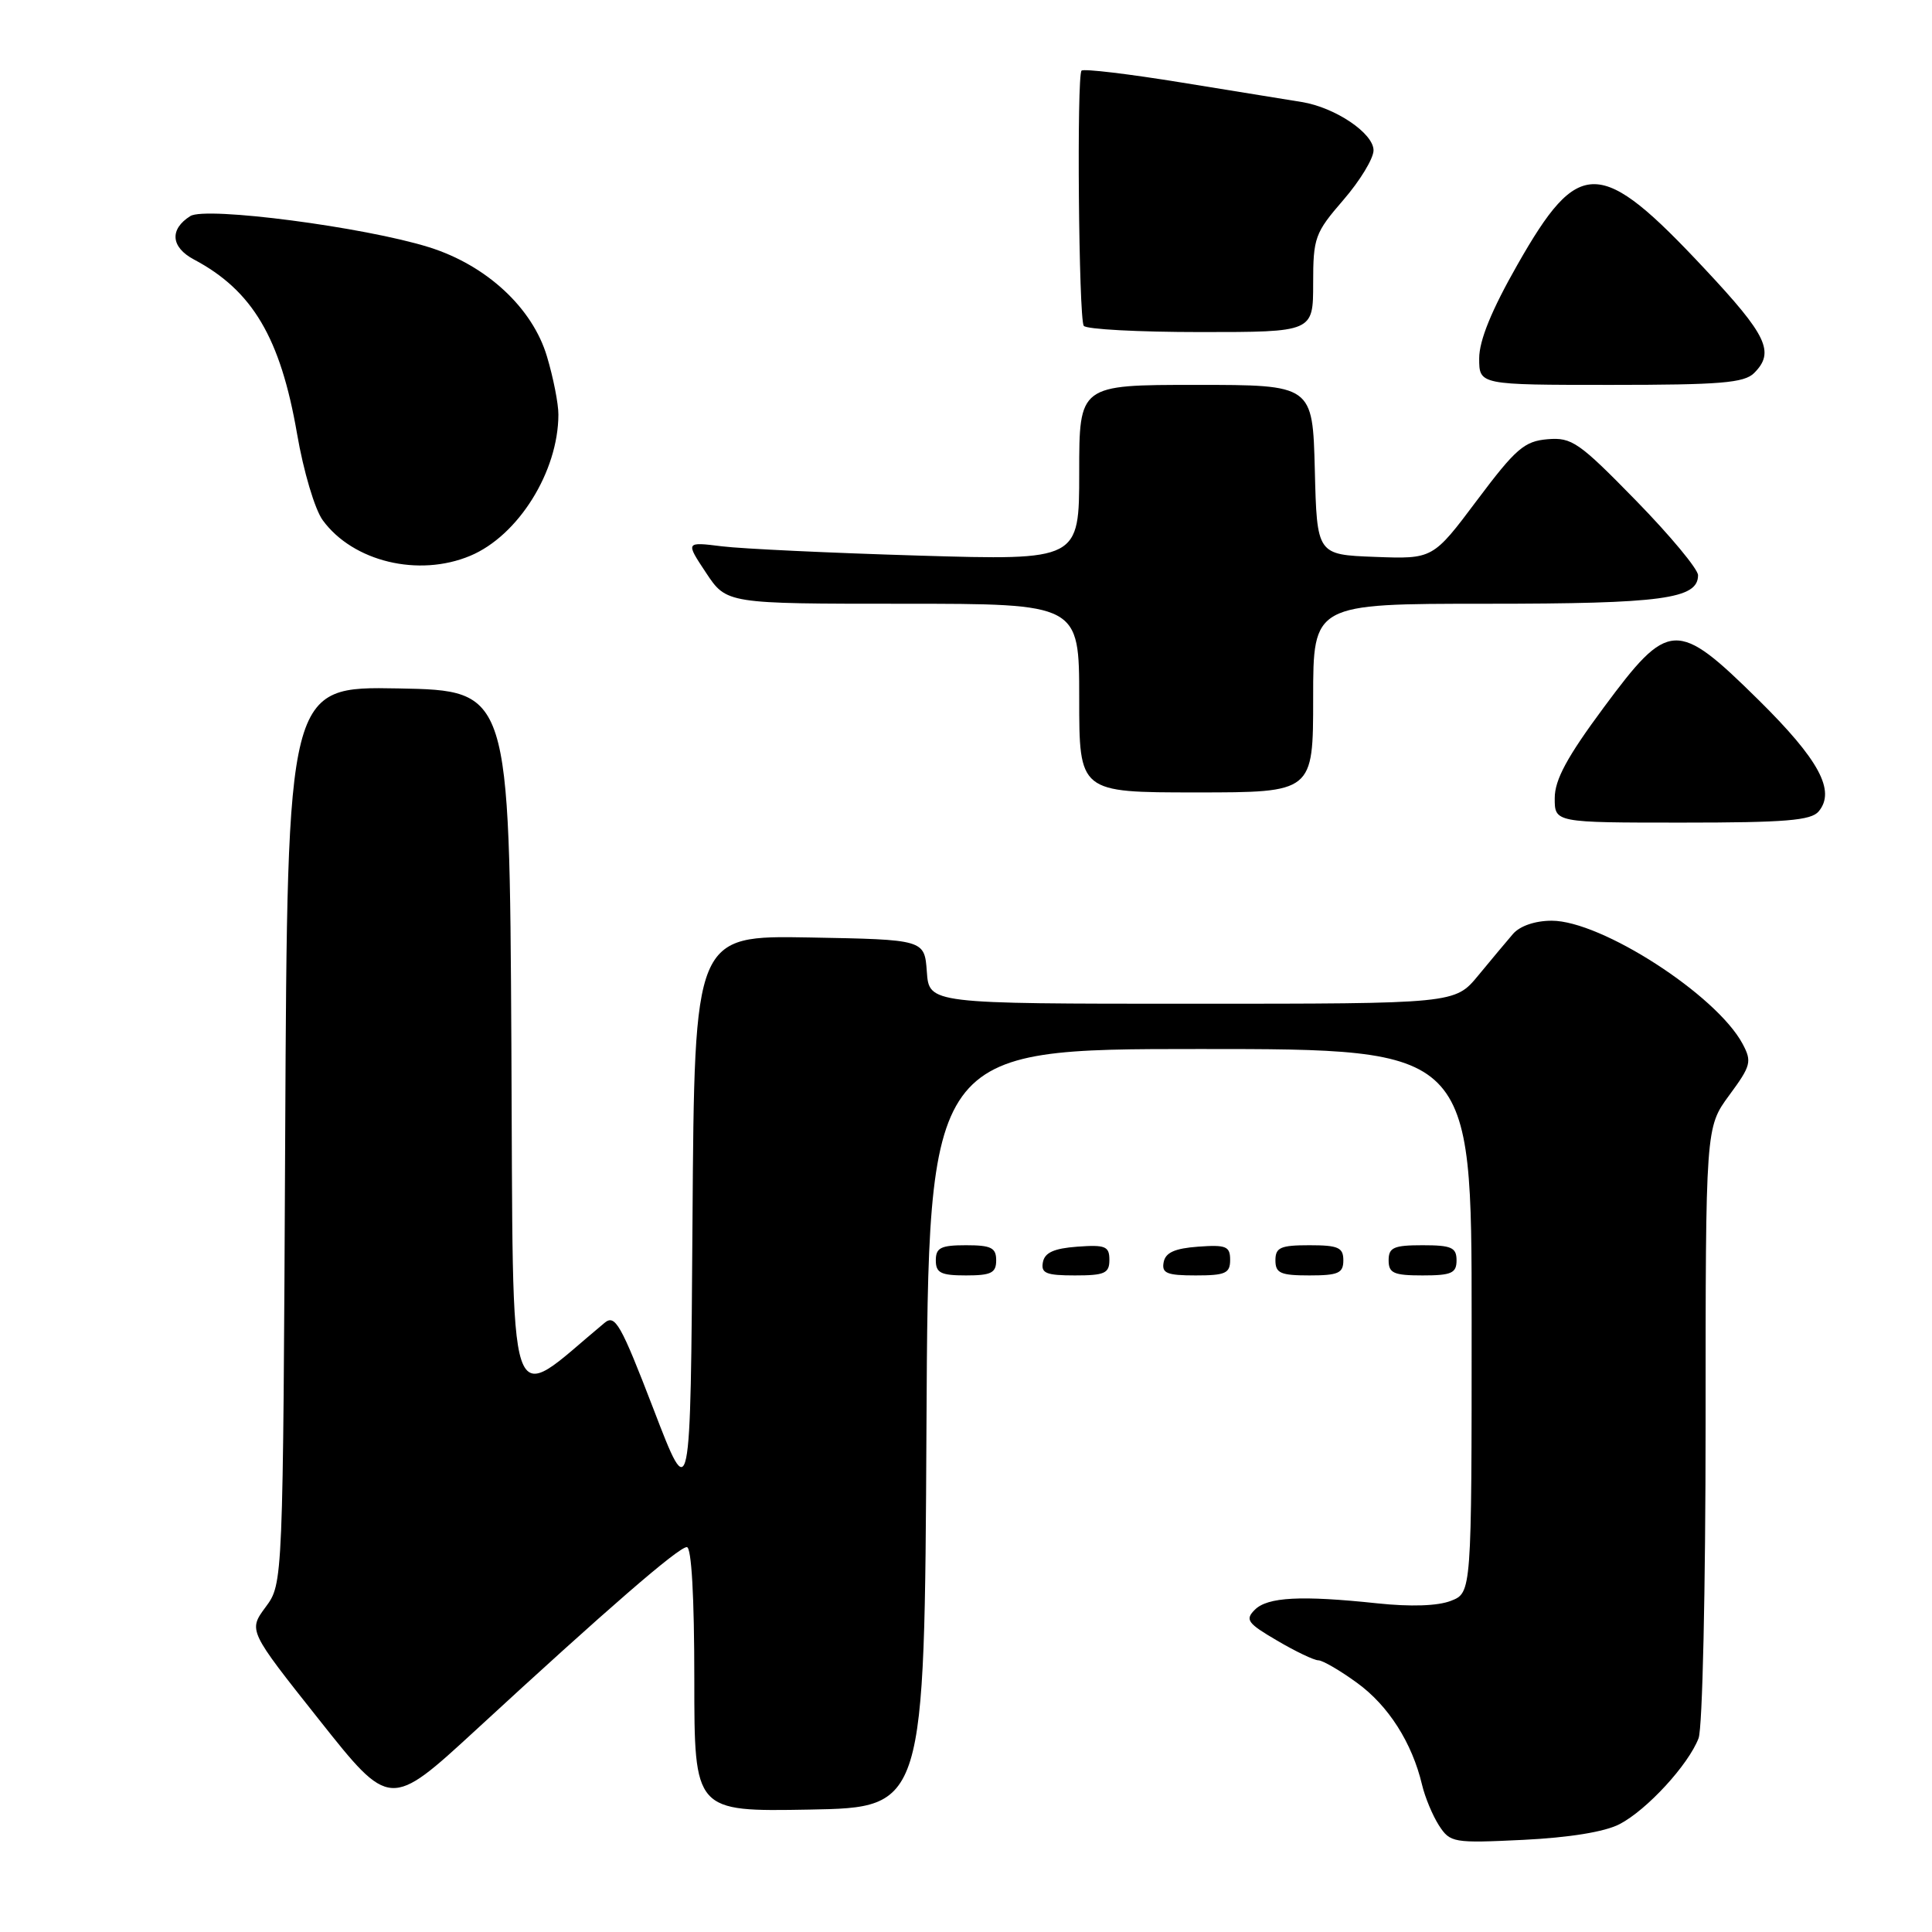 <?xml version="1.0" encoding="UTF-8" standalone="no"?>
<!DOCTYPE svg PUBLIC "-//W3C//DTD SVG 1.1//EN" "http://www.w3.org/Graphics/SVG/1.1/DTD/svg11.dtd" >
<svg xmlns="http://www.w3.org/2000/svg" xmlns:xlink="http://www.w3.org/1999/xlink" version="1.1" viewBox="0 0 256 256">
 <g >
 <path fill="currentColor"
d=" M 214.60 241.71 C 218.22 239.83 223.73 233.84 225.07 230.32 C 225.59 228.96 226.00 210.49 226.00 188.63 C 226.00 149.39 226.00 149.39 229.13 145.13 C 232.02 141.21 232.16 140.67 230.90 138.31 C 227.43 131.83 212.19 122.00 205.61 122.00 C 203.42 122.00 201.40 122.69 200.48 123.75 C 199.65 124.71 197.58 127.19 195.88 129.25 C 192.79 133.00 192.79 133.00 157.95 133.00 C 123.11 133.00 123.11 133.00 122.81 128.75 C 122.50 124.50 122.50 124.50 107.26 124.22 C 92.02 123.95 92.02 123.95 91.76 161.72 C 91.50 199.50 91.50 199.50 86.60 186.73 C 82.24 175.40 81.51 174.12 80.10 175.29 C 66.88 186.26 68.05 189.75 67.76 138.33 C 67.50 91.50 67.50 91.50 52.79 91.22 C 38.08 90.95 38.08 90.95 37.79 150.39 C 37.50 209.83 37.50 209.83 35.20 212.94 C 32.90 216.05 32.90 216.05 42.29 227.88 C 51.67 239.71 51.67 239.71 63.09 229.20 C 80.48 213.17 89.91 205.00 91.01 205.00 C 91.63 205.00 92.00 211.58 92.00 222.53 C 92.00 240.05 92.00 240.05 107.25 239.78 C 122.50 239.50 122.50 239.50 122.76 189.25 C 123.02 139.00 123.02 139.00 159.01 139.00 C 195.00 139.00 195.00 139.00 195.00 175.02 C 195.00 211.05 195.00 211.05 192.25 212.12 C 190.51 212.80 186.92 212.92 182.50 212.45 C 172.41 211.38 167.96 211.61 166.27 213.30 C 164.95 214.62 165.29 215.09 169.23 217.39 C 171.67 218.83 174.13 220.00 174.69 220.00 C 175.24 220.00 177.56 221.34 179.82 222.99 C 183.96 225.99 187.11 230.92 188.43 236.50 C 188.82 238.15 189.83 240.57 190.67 241.88 C 192.16 244.17 192.56 244.24 201.86 243.79 C 207.94 243.49 212.65 242.73 214.60 241.71 Z  M 132.00 167.00 C 132.00 165.33 131.33 165.00 128.00 165.00 C 124.67 165.00 124.00 165.33 124.00 167.00 C 124.00 168.67 124.67 169.00 128.00 169.00 C 131.33 169.00 132.00 168.67 132.00 167.00 Z  M 147.00 166.94 C 147.00 165.14 146.47 164.92 142.76 165.19 C 139.66 165.42 138.43 165.97 138.19 167.25 C 137.91 168.71 138.61 169.00 142.43 169.00 C 146.38 169.00 147.00 168.72 147.00 166.94 Z  M 163.00 166.94 C 163.00 165.14 162.47 164.92 158.76 165.19 C 155.66 165.42 154.43 165.97 154.19 167.25 C 153.91 168.71 154.61 169.00 158.43 169.00 C 162.38 169.00 163.00 168.72 163.00 166.94 Z  M 178.00 167.00 C 178.00 165.30 177.33 165.00 173.50 165.00 C 169.67 165.00 169.00 165.30 169.00 167.00 C 169.00 168.70 169.67 169.00 173.50 169.00 C 177.33 169.00 178.00 168.70 178.00 167.00 Z  M 193.00 167.00 C 193.00 165.30 192.33 165.00 188.50 165.00 C 184.67 165.00 184.00 165.30 184.00 167.00 C 184.00 168.70 184.67 169.00 188.50 169.00 C 192.33 169.00 193.00 168.70 193.00 167.00 Z  M 240.99 107.51 C 243.26 104.78 241.03 100.66 233.02 92.75 C 222.17 82.05 221.13 82.10 212.50 93.75 C 207.66 100.28 206.01 103.32 206.01 105.75 C 206.00 109.00 206.00 109.00 222.88 109.00 C 236.59 109.00 239.99 108.72 240.99 107.51 Z  M 174.00 92.50 C 174.00 80.00 174.00 80.00 196.95 80.00 C 220.24 80.00 225.00 79.36 225.00 76.22 C 225.00 75.41 221.30 70.96 216.78 66.33 C 209.22 58.59 208.27 57.93 205.06 58.20 C 201.98 58.46 200.84 59.45 195.71 66.29 C 189.87 74.08 189.87 74.08 182.18 73.79 C 174.50 73.50 174.50 73.50 174.22 62.25 C 173.93 51.00 173.93 51.00 158.47 51.00 C 143.00 51.00 143.00 51.00 143.00 62.62 C 143.00 74.25 143.00 74.25 121.75 73.62 C 110.06 73.27 98.32 72.72 95.66 72.39 C 90.83 71.79 90.83 71.79 93.55 75.89 C 96.27 80.00 96.27 80.00 119.63 80.00 C 143.00 80.00 143.00 80.00 143.00 92.50 C 143.00 105.00 143.00 105.00 158.50 105.00 C 174.00 105.00 174.00 105.00 174.00 92.50 Z  M 62.30 73.65 C 68.67 70.99 73.98 62.49 73.99 54.93 C 74.00 53.52 73.32 50.06 72.48 47.25 C 70.57 40.80 64.46 35.14 56.85 32.76 C 48.30 30.08 27.27 27.34 25.22 28.63 C 22.44 30.38 22.63 32.75 25.69 34.38 C 33.46 38.50 37.16 44.76 39.36 57.47 C 40.21 62.43 41.72 67.52 42.77 68.94 C 46.78 74.42 55.46 76.51 62.30 73.65 Z  M 232.43 49.43 C 235.20 46.66 234.17 44.47 225.87 35.61 C 212.00 20.78 209.22 20.73 201.06 35.09 C 197.63 41.11 196.00 45.12 196.00 47.49 C 196.00 51.00 196.00 51.00 213.43 51.00 C 227.94 51.00 231.12 50.74 232.43 49.43 Z  M 174.00 37.56 C 174.00 31.49 174.23 30.86 178.00 26.50 C 180.20 23.96 182.00 21.00 182.00 19.92 C 182.00 17.66 176.93 14.24 172.50 13.52 C 170.85 13.25 163.72 12.09 156.65 10.95 C 149.59 9.80 143.59 9.08 143.31 9.36 C 142.66 10.01 142.93 42.09 143.60 43.17 C 143.89 43.63 150.84 44.00 159.06 44.00 C 174.00 44.00 174.00 44.00 174.00 37.56 Z "/>
</g>
</svg>